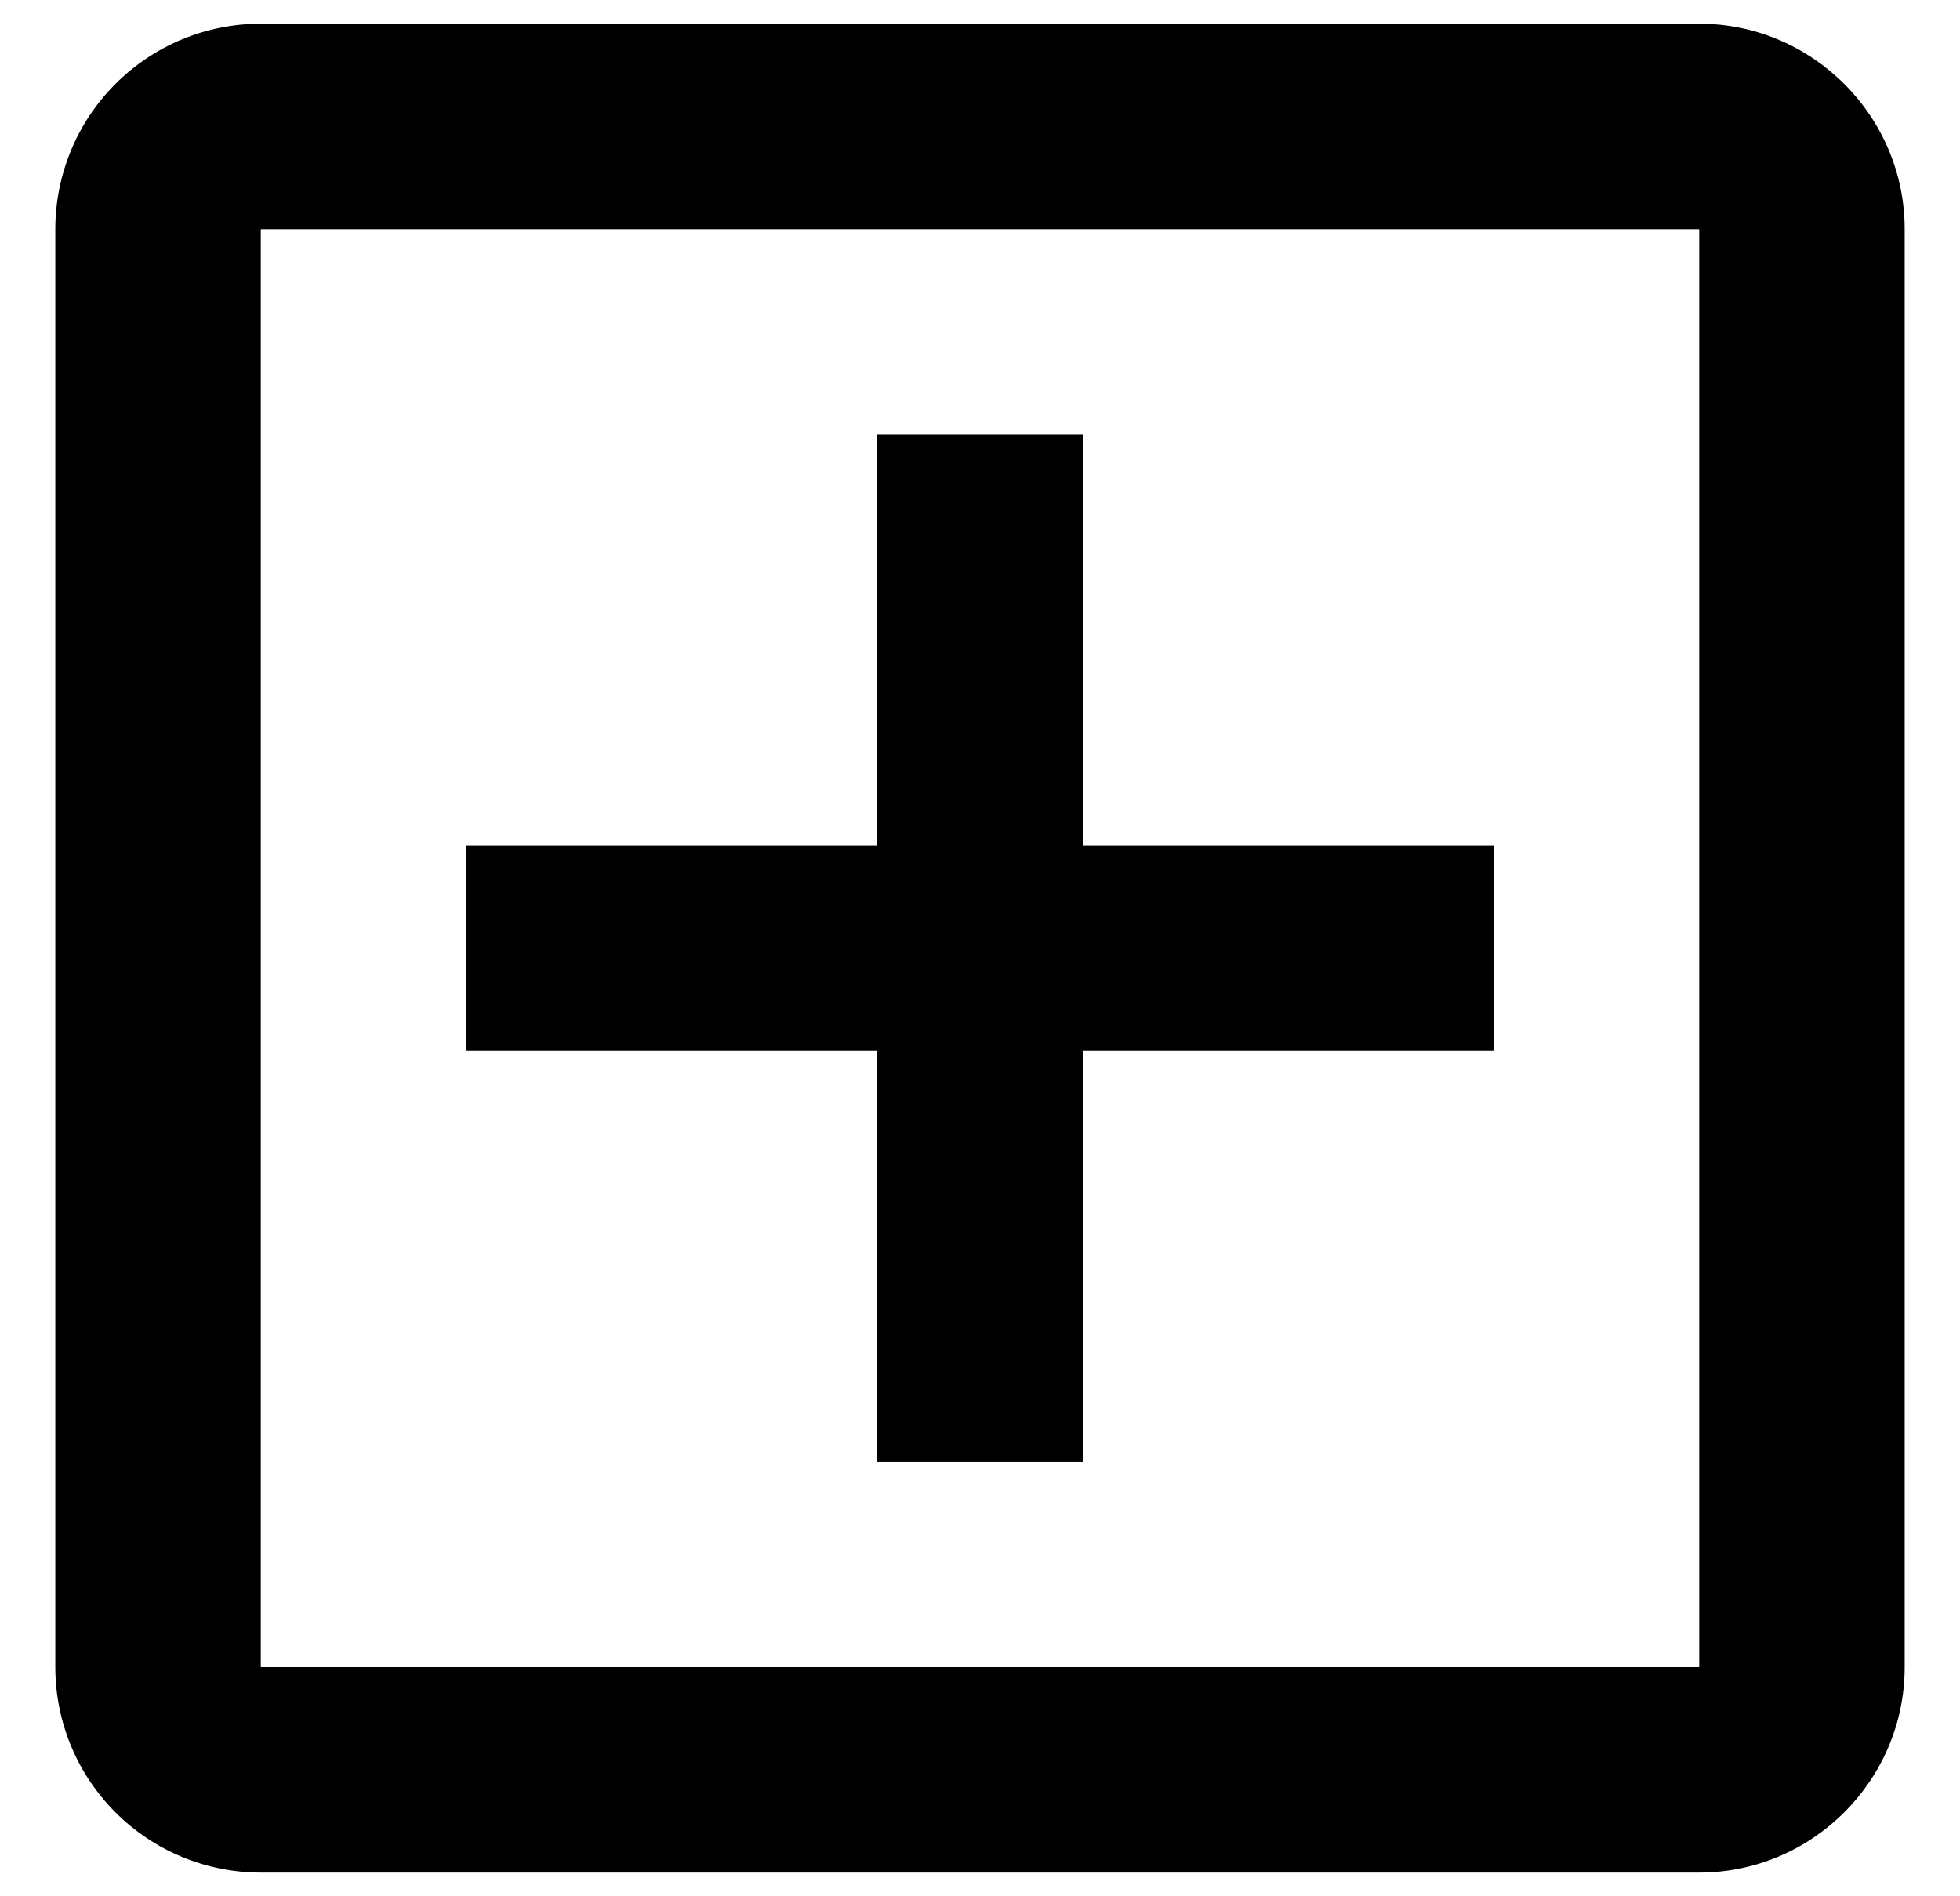 <svg width="31" height="30" viewBox="0 0 31 30" fill="none" xmlns="http://www.w3.org/2000/svg">
<path d="M26.875 0.375H4.125C3.263 0.375 2.436 0.717 1.827 1.327C1.217 1.936 0.875 2.763 0.875 3.625V26.375C0.875 27.237 1.217 28.064 1.827 28.673C2.436 29.283 3.263 29.625 4.125 29.625H26.875C28.663 29.625 30.125 28.163 30.125 26.375V3.625C30.125 1.837 28.663 0.375 26.875 0.375ZM26.875 26.375H4.125V3.625H26.875V26.375ZM13.875 23.125H17.125V16.625H23.625V13.375H17.125V6.875H13.875V13.375H7.375V16.625H13.875V23.125Z" fill="black"/>
</svg>
